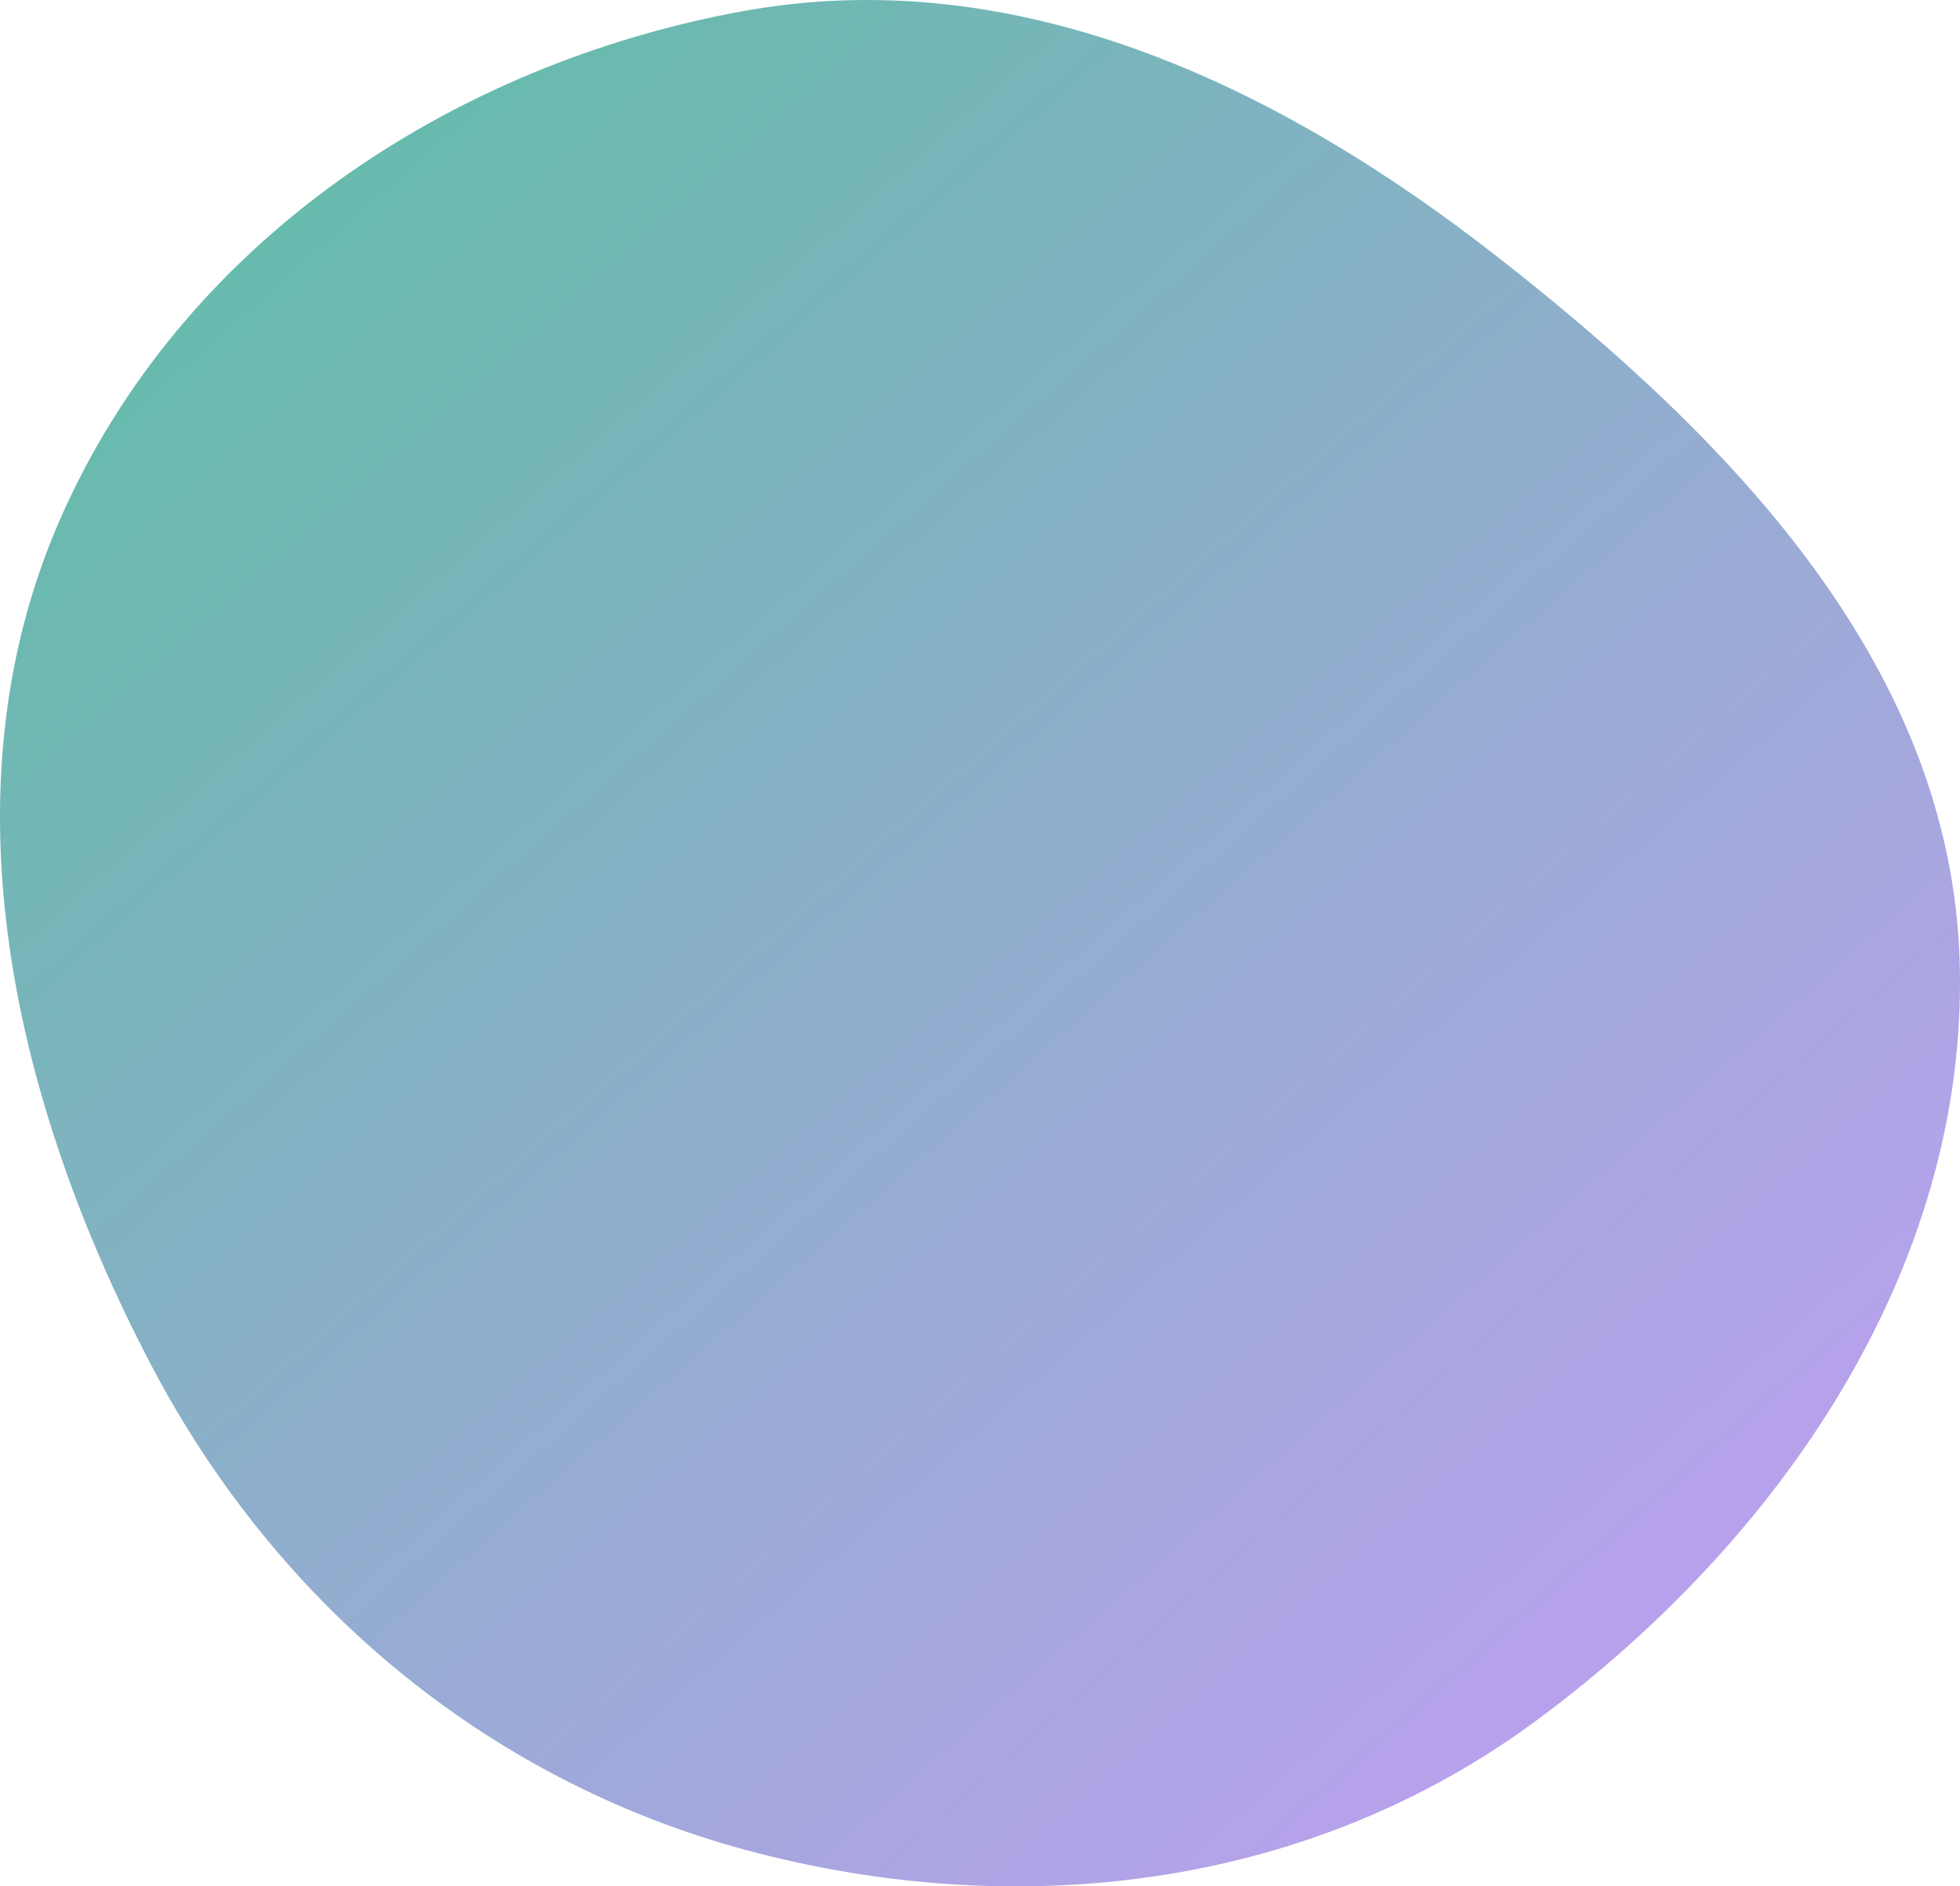 <svg width="291" height="280" viewBox="0 0 291 280" fill="none" xmlns="http://www.w3.org/2000/svg">
<path d="M222.445 38.214C256.676 64.998 289.788 98.711 290.963 143.065C292.167 188.513 263.975 228.857 228.196 255.314C194.742 280.051 152.387 285.301 112.464 275.055C73.588 265.077 41.435 238.901 22.378 202.492C2.018 163.596 -8.748 117.463 8.883 77.169C26.937 35.907 67.096 9.538 110.25 1.666C150.877 -5.744 189.555 12.478 222.445 38.214Z" fill="url(#paint0_linear_4305_39133)"/>
<defs>
<linearGradient id="paint0_linear_4305_39133" x1="24.164" y1="29.167" x2="242.576" y2="277.555" gradientUnits="userSpaceOnUse">
<stop stop-color="#63BCAA"/>
<stop offset="1" stop-color="#BF9FF2"/>
</linearGradient>
</defs>
</svg>
